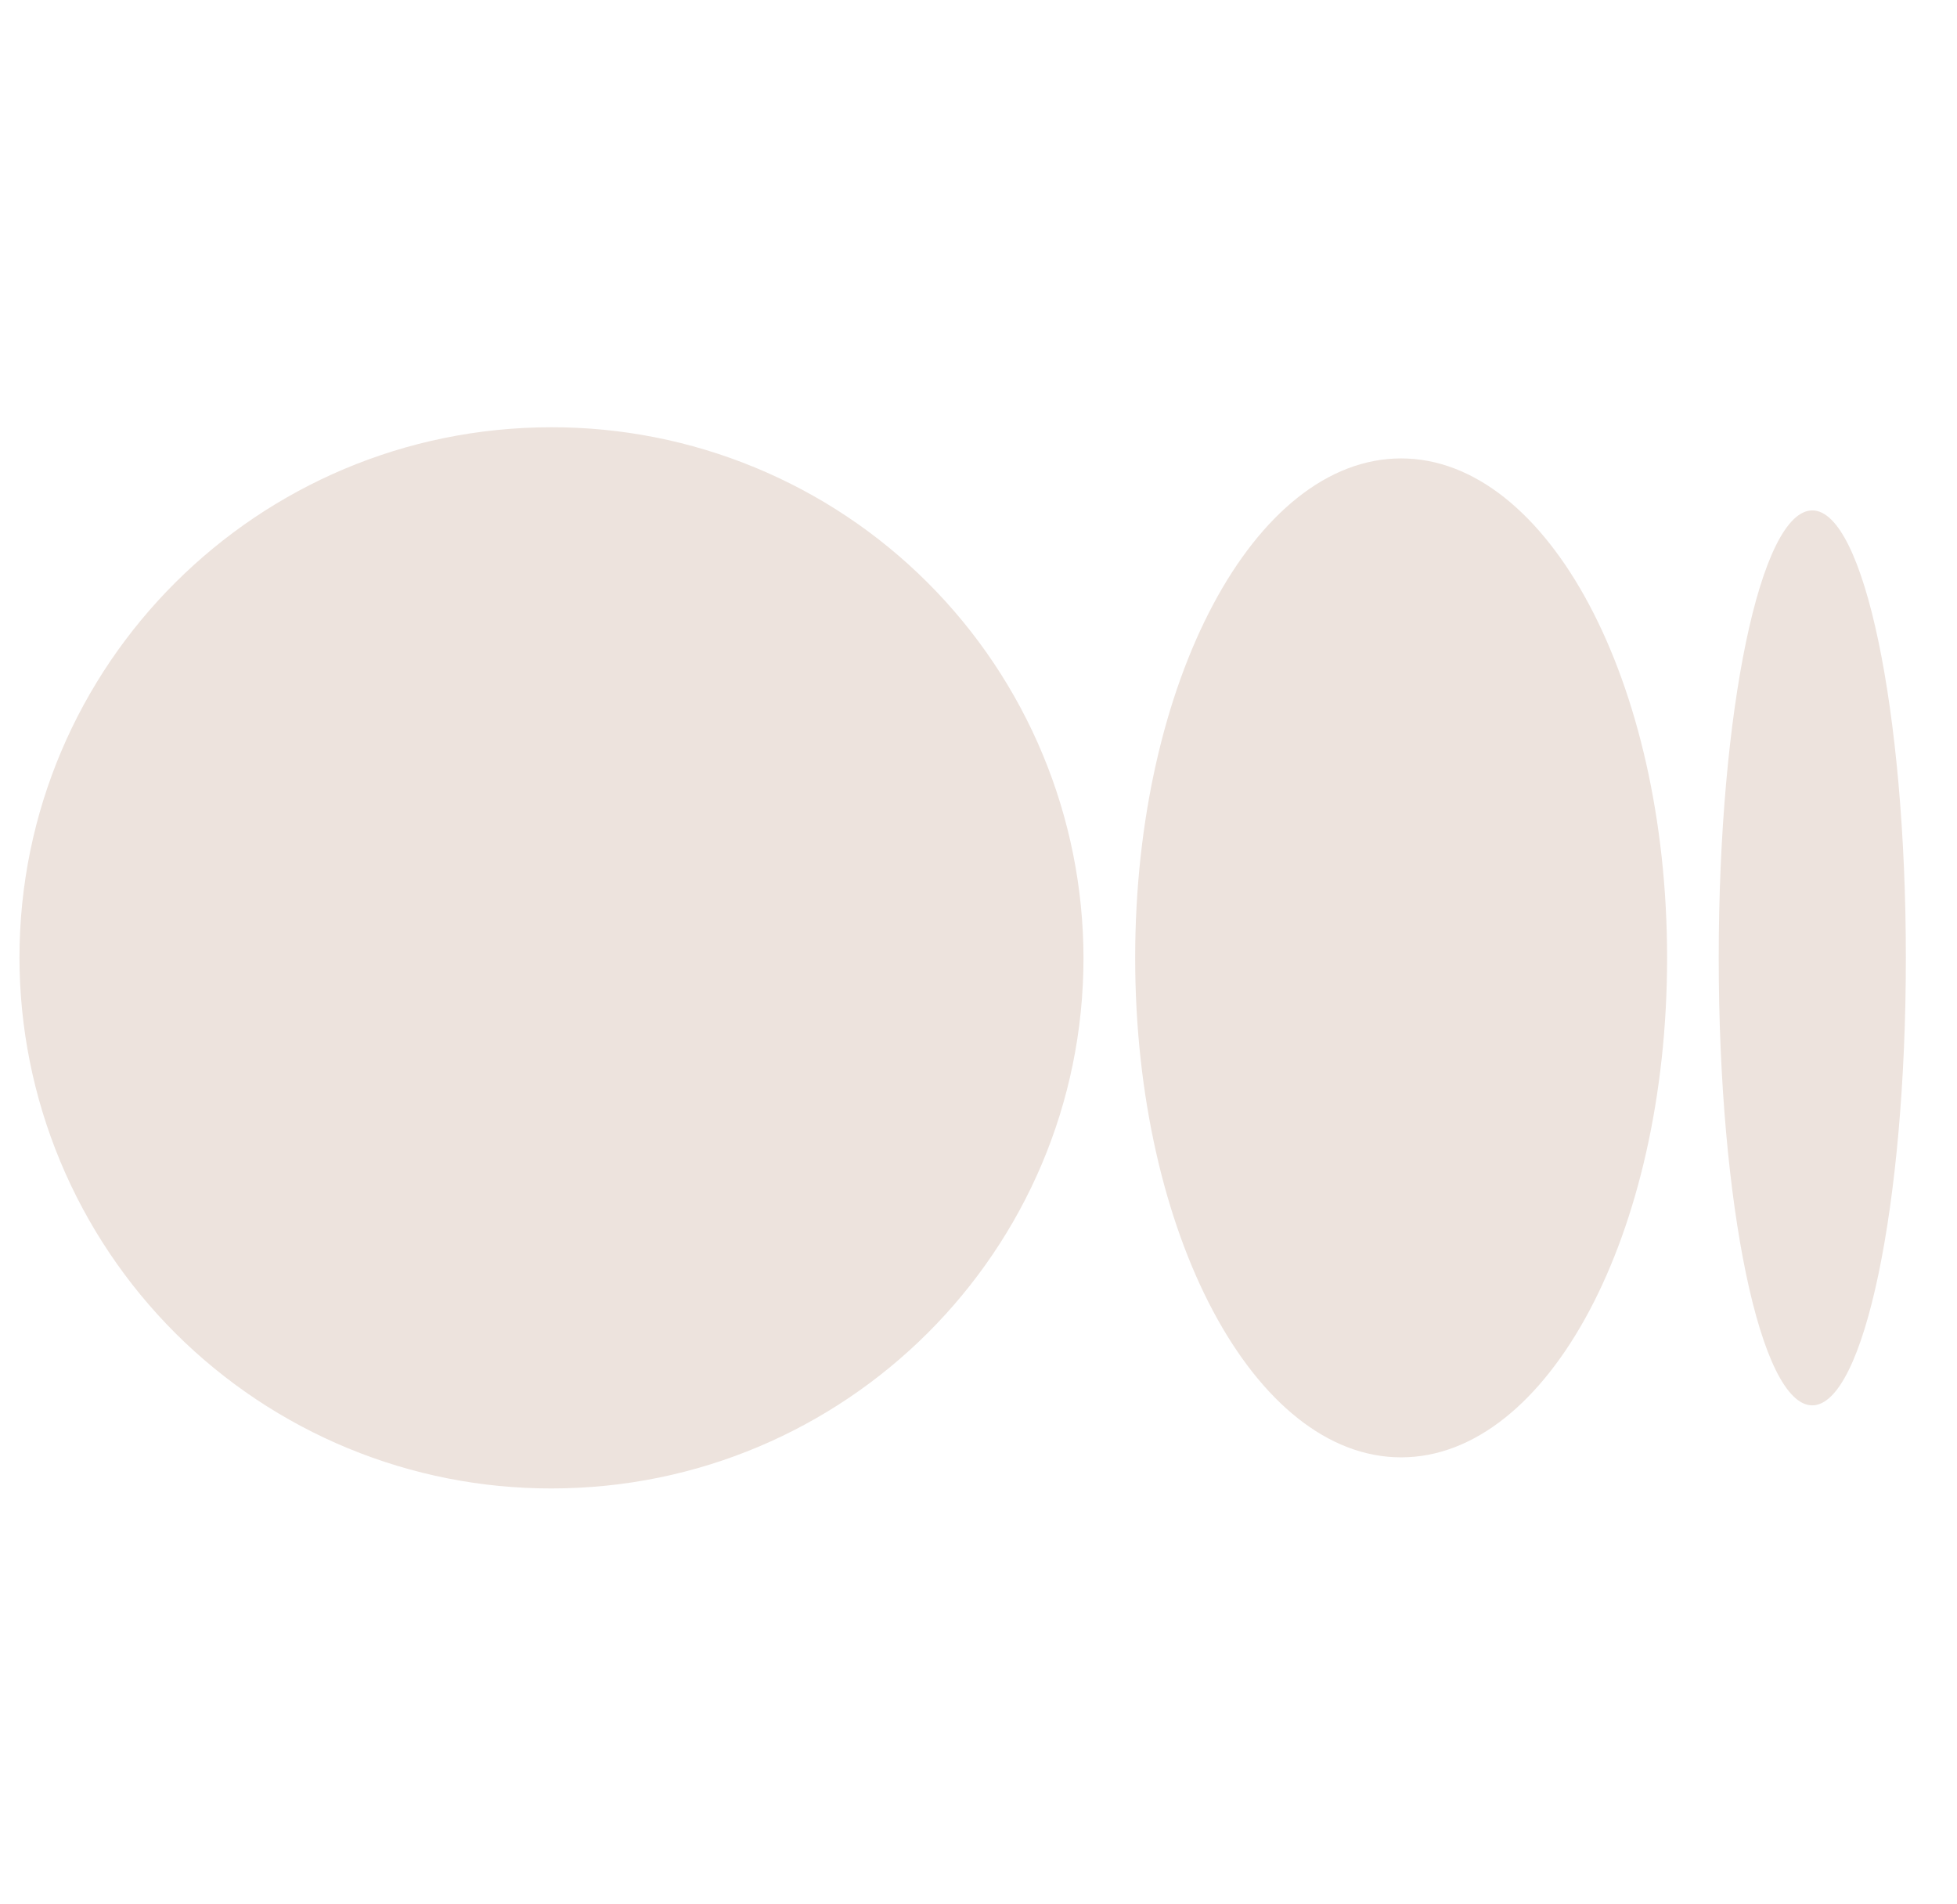 <svg width="37" height="36" viewBox="0 0 37 36" fill="none" xmlns="http://www.w3.org/2000/svg">
<g clip-path="url(#clip0_379_5580)">
<path d="M20.485 18.108C20.485 23.647 15.982 28.138 10.425 28.138C9.107 28.14 7.8 27.882 6.581 27.379C5.362 26.876 4.253 26.137 3.319 25.206C2.386 24.275 1.644 23.168 1.138 21.951C0.631 20.733 0.37 19.427 0.368 18.108C0.368 12.566 4.871 8.077 10.425 8.077C11.745 8.075 13.051 8.333 14.271 8.836C15.491 9.339 16.599 10.077 17.533 11.009C18.467 11.94 19.209 13.047 19.715 14.265C20.222 15.483 20.483 16.789 20.485 18.108ZM31.519 18.108C31.519 23.324 29.267 27.55 26.49 27.55C23.713 27.55 21.462 23.322 21.462 18.108C21.462 12.892 23.713 8.666 26.49 8.666C29.267 8.666 31.519 12.894 31.519 18.108ZM36.033 18.108C36.033 22.78 35.241 26.567 34.263 26.567C33.286 26.567 32.495 22.778 32.495 18.108C32.495 13.436 33.286 9.649 34.265 9.649C35.241 9.649 36.033 13.436 36.033 18.108Z" fill="#EDE3DD"/>
</g>
<defs>
<clipPath id="clip0_379_5580">
<rect width="35.664" height="35.664" fill="white" transform="translate(0.368 0.276)"/>
</clipPath>
</defs>
</svg>

